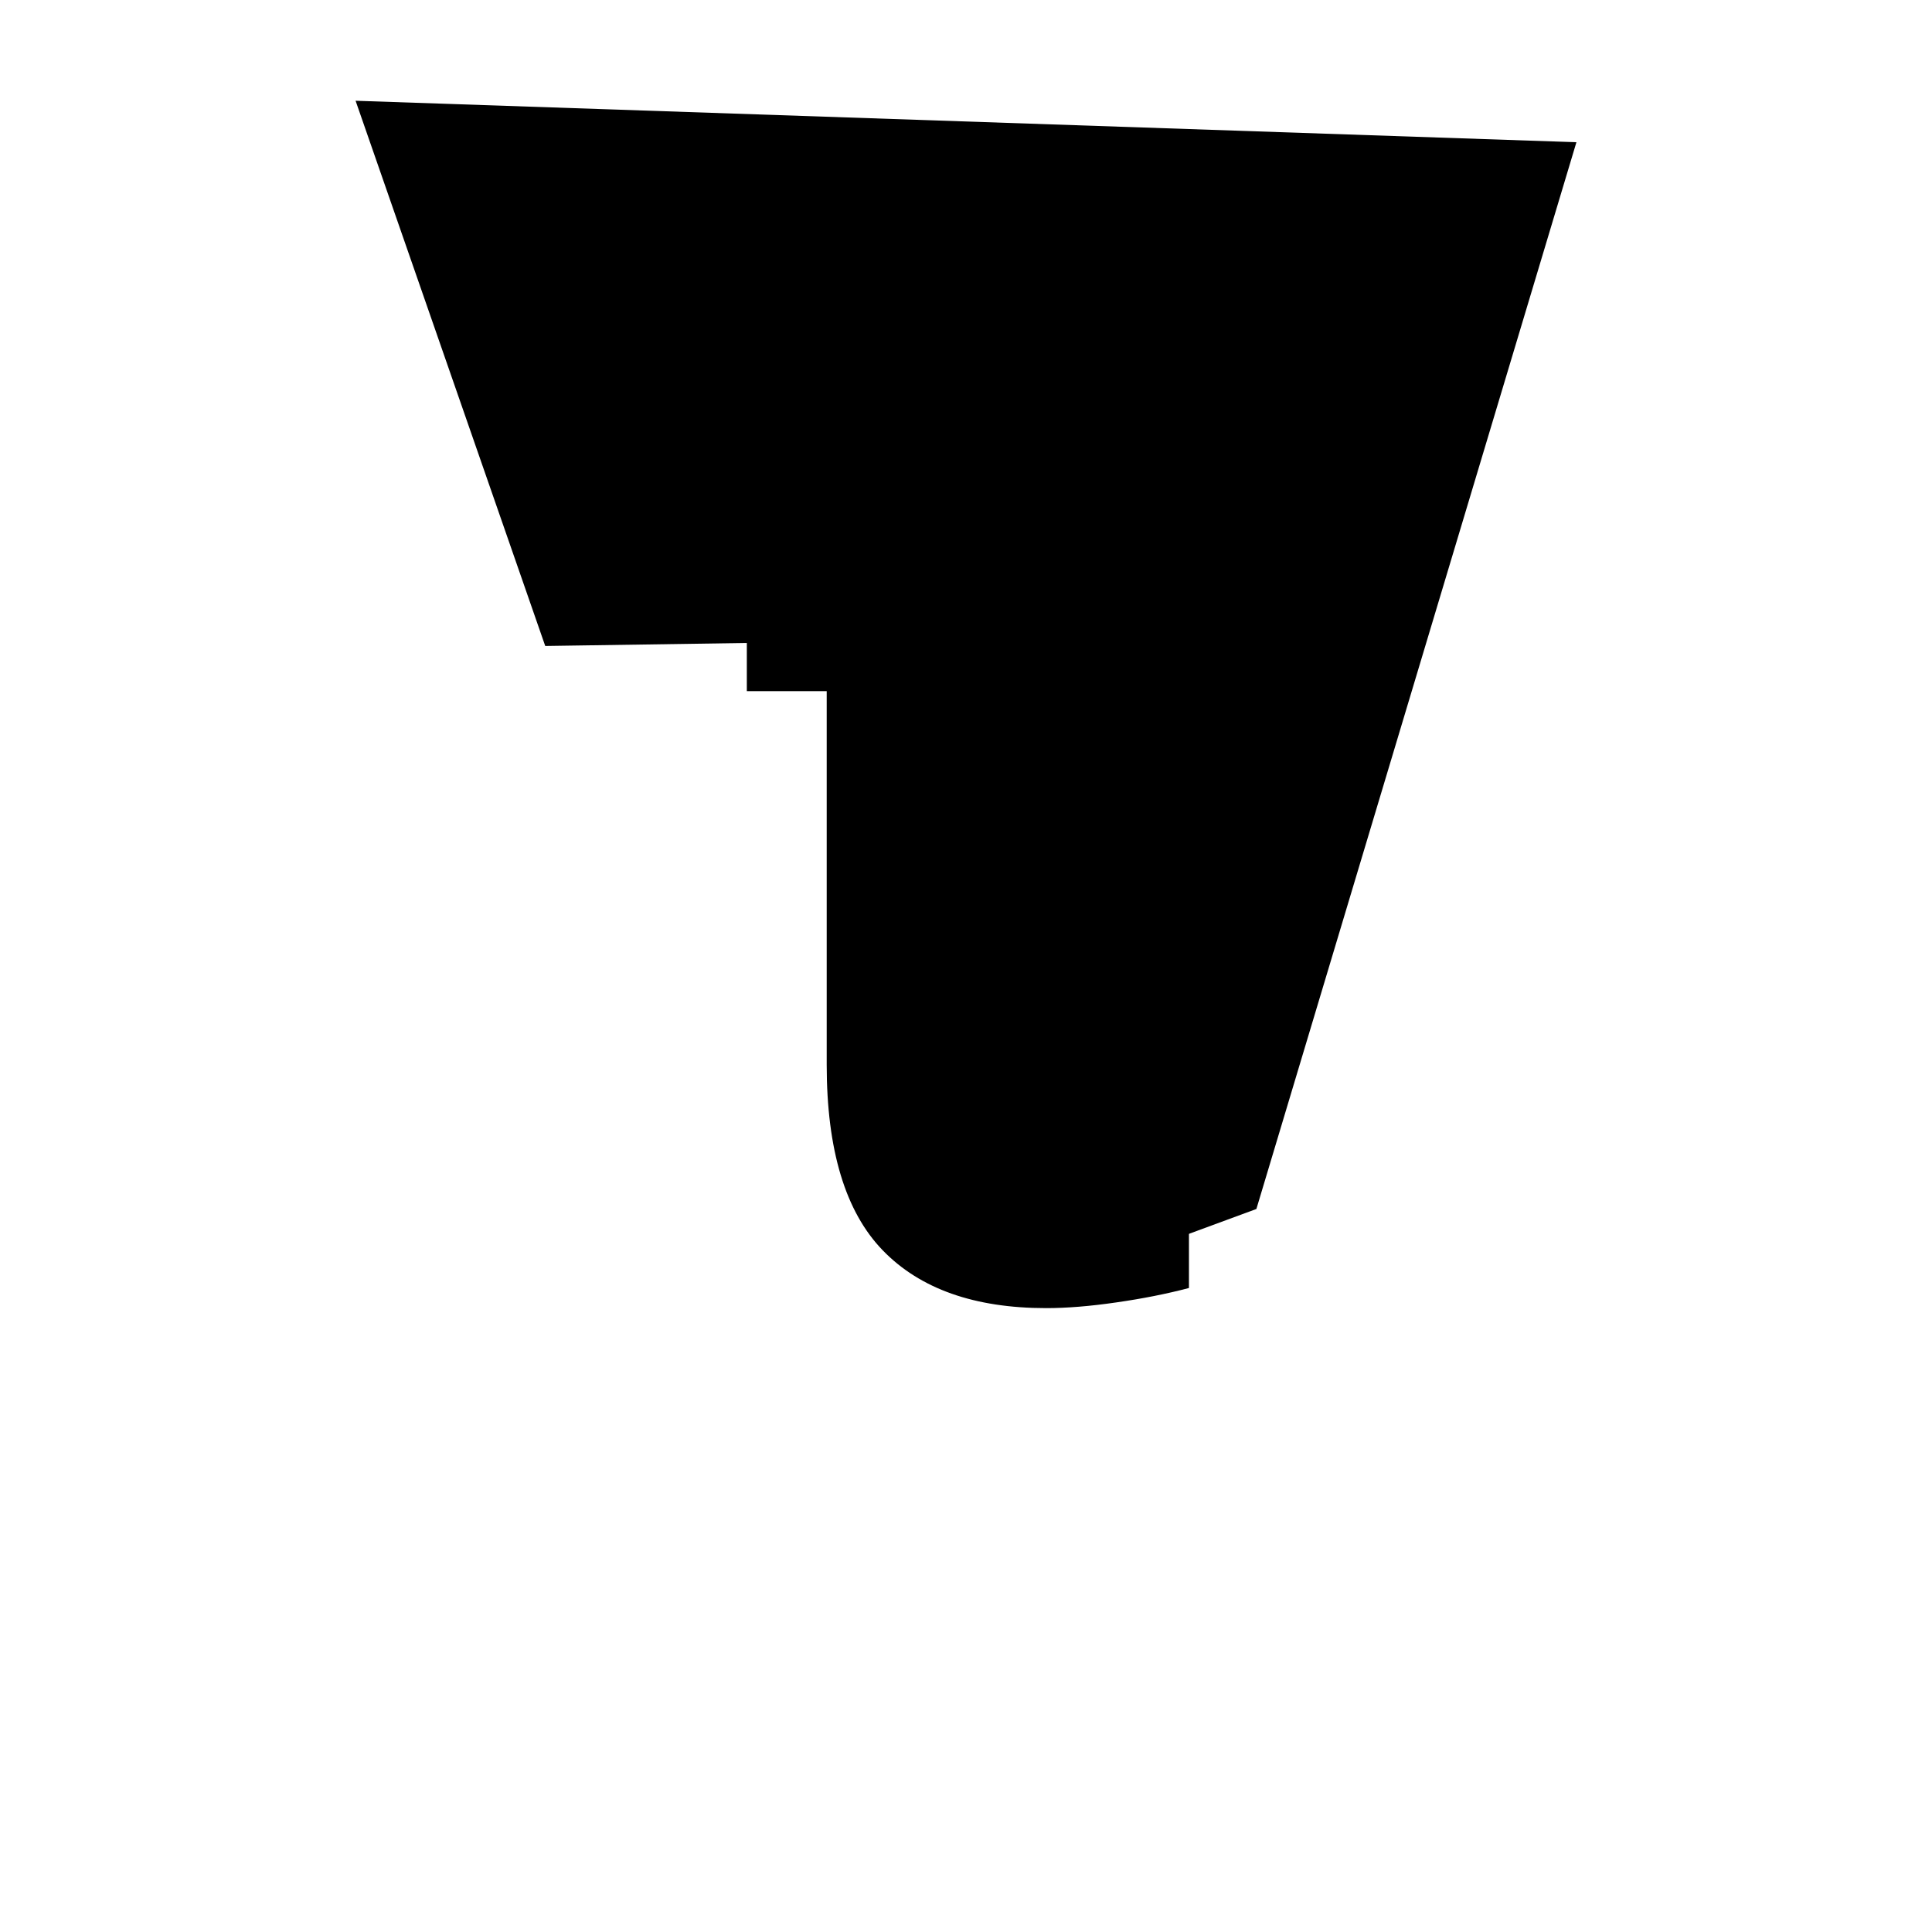 <?xml version="1.0" encoding="UTF-8" standalone="no"?>
<!-- Created with Inkscape (http://www.inkscape.org/) -->

<svg
   width="512"
   height="512"
   viewBox="0 0 512 512"
   version="1.1"
   id="svg1"
   inkscape:version="1.3.2 (091e20e, 2023-11-25)"
   sodipodi:docname="t.svg"
   xmlns:inkscape="http://www.inkscape.org/namespaces/inkscape"
   xmlns:sodipodi="http://sodipodi.sourceforge.net/DTD/sodipodi-0.dtd"
   xmlns="http://www.w3.org/2000/svg"
   xmlns:svg="http://www.w3.org/2000/svg">
  <sodipodi:namedview
     id="namedview1"
     pagecolor="#ffffff"
     bordercolor="#000000"
     borderopacity="0.25"
     inkscape:showpageshadow="2"
     inkscape:pageopacity="0.0"
     inkscape:pagecheckerboard="0"
     inkscape:deskcolor="#d1d1d1"
     inkscape:document-units="px"
     inkscape:zoom="0.63671875"
     inkscape:cx="254.42945"
     inkscape:cy="255.21472"
     inkscape:window-width="1392"
     inkscape:window-height="942"
     inkscape:window-x="0"
     inkscape:window-y="25"
     inkscape:window-maximized="0"
     inkscape:current-layer="svg1" />
  <defs
     id="defs1" />
  <path
     style="font-size:341.333px;font-family:Dangrek;-inkscape-font-specification:Dangrek;text-align:center;text-anchor:middle;stroke:#000000;stroke-width:0"
     d="m 315.083,341.333 q -8.833,2.333 -19.333,3.833 -10.333,1.5 -18.5,1.5 -28.5,0 -43.333,-15.333 -14.833,-15.333 -14.833,-49.167 v -99 h -21.167 v -26.333 h 21.167 v -53.5 h 31.333 v 53.5 h 64.667 v 26.333 h -64.667 v 84.833 q 0,14.667 0.667,23 0.667,8.167 4.667,15.333 3.667,6.667 10,9.833 6.5,3 19.667,3 7.667,0 16,-2.167 8.333,-2.333 12,-3.833 h 1.667 z"
     id="text1"
     inkscape:label="text1"
     aria-label="t" />
  <path
     style="fill:#000000;stroke:#000000;stroke-width:0"
     d="m 237.153,86.38 -3.141,199.46 20.417,43.975 48.687,1.571 29.84,-10.994 L 417.767,37.693 94.233,26.699 144.491,171.19 l 210.454,-3.141"
     id="path1" />
</svg>
